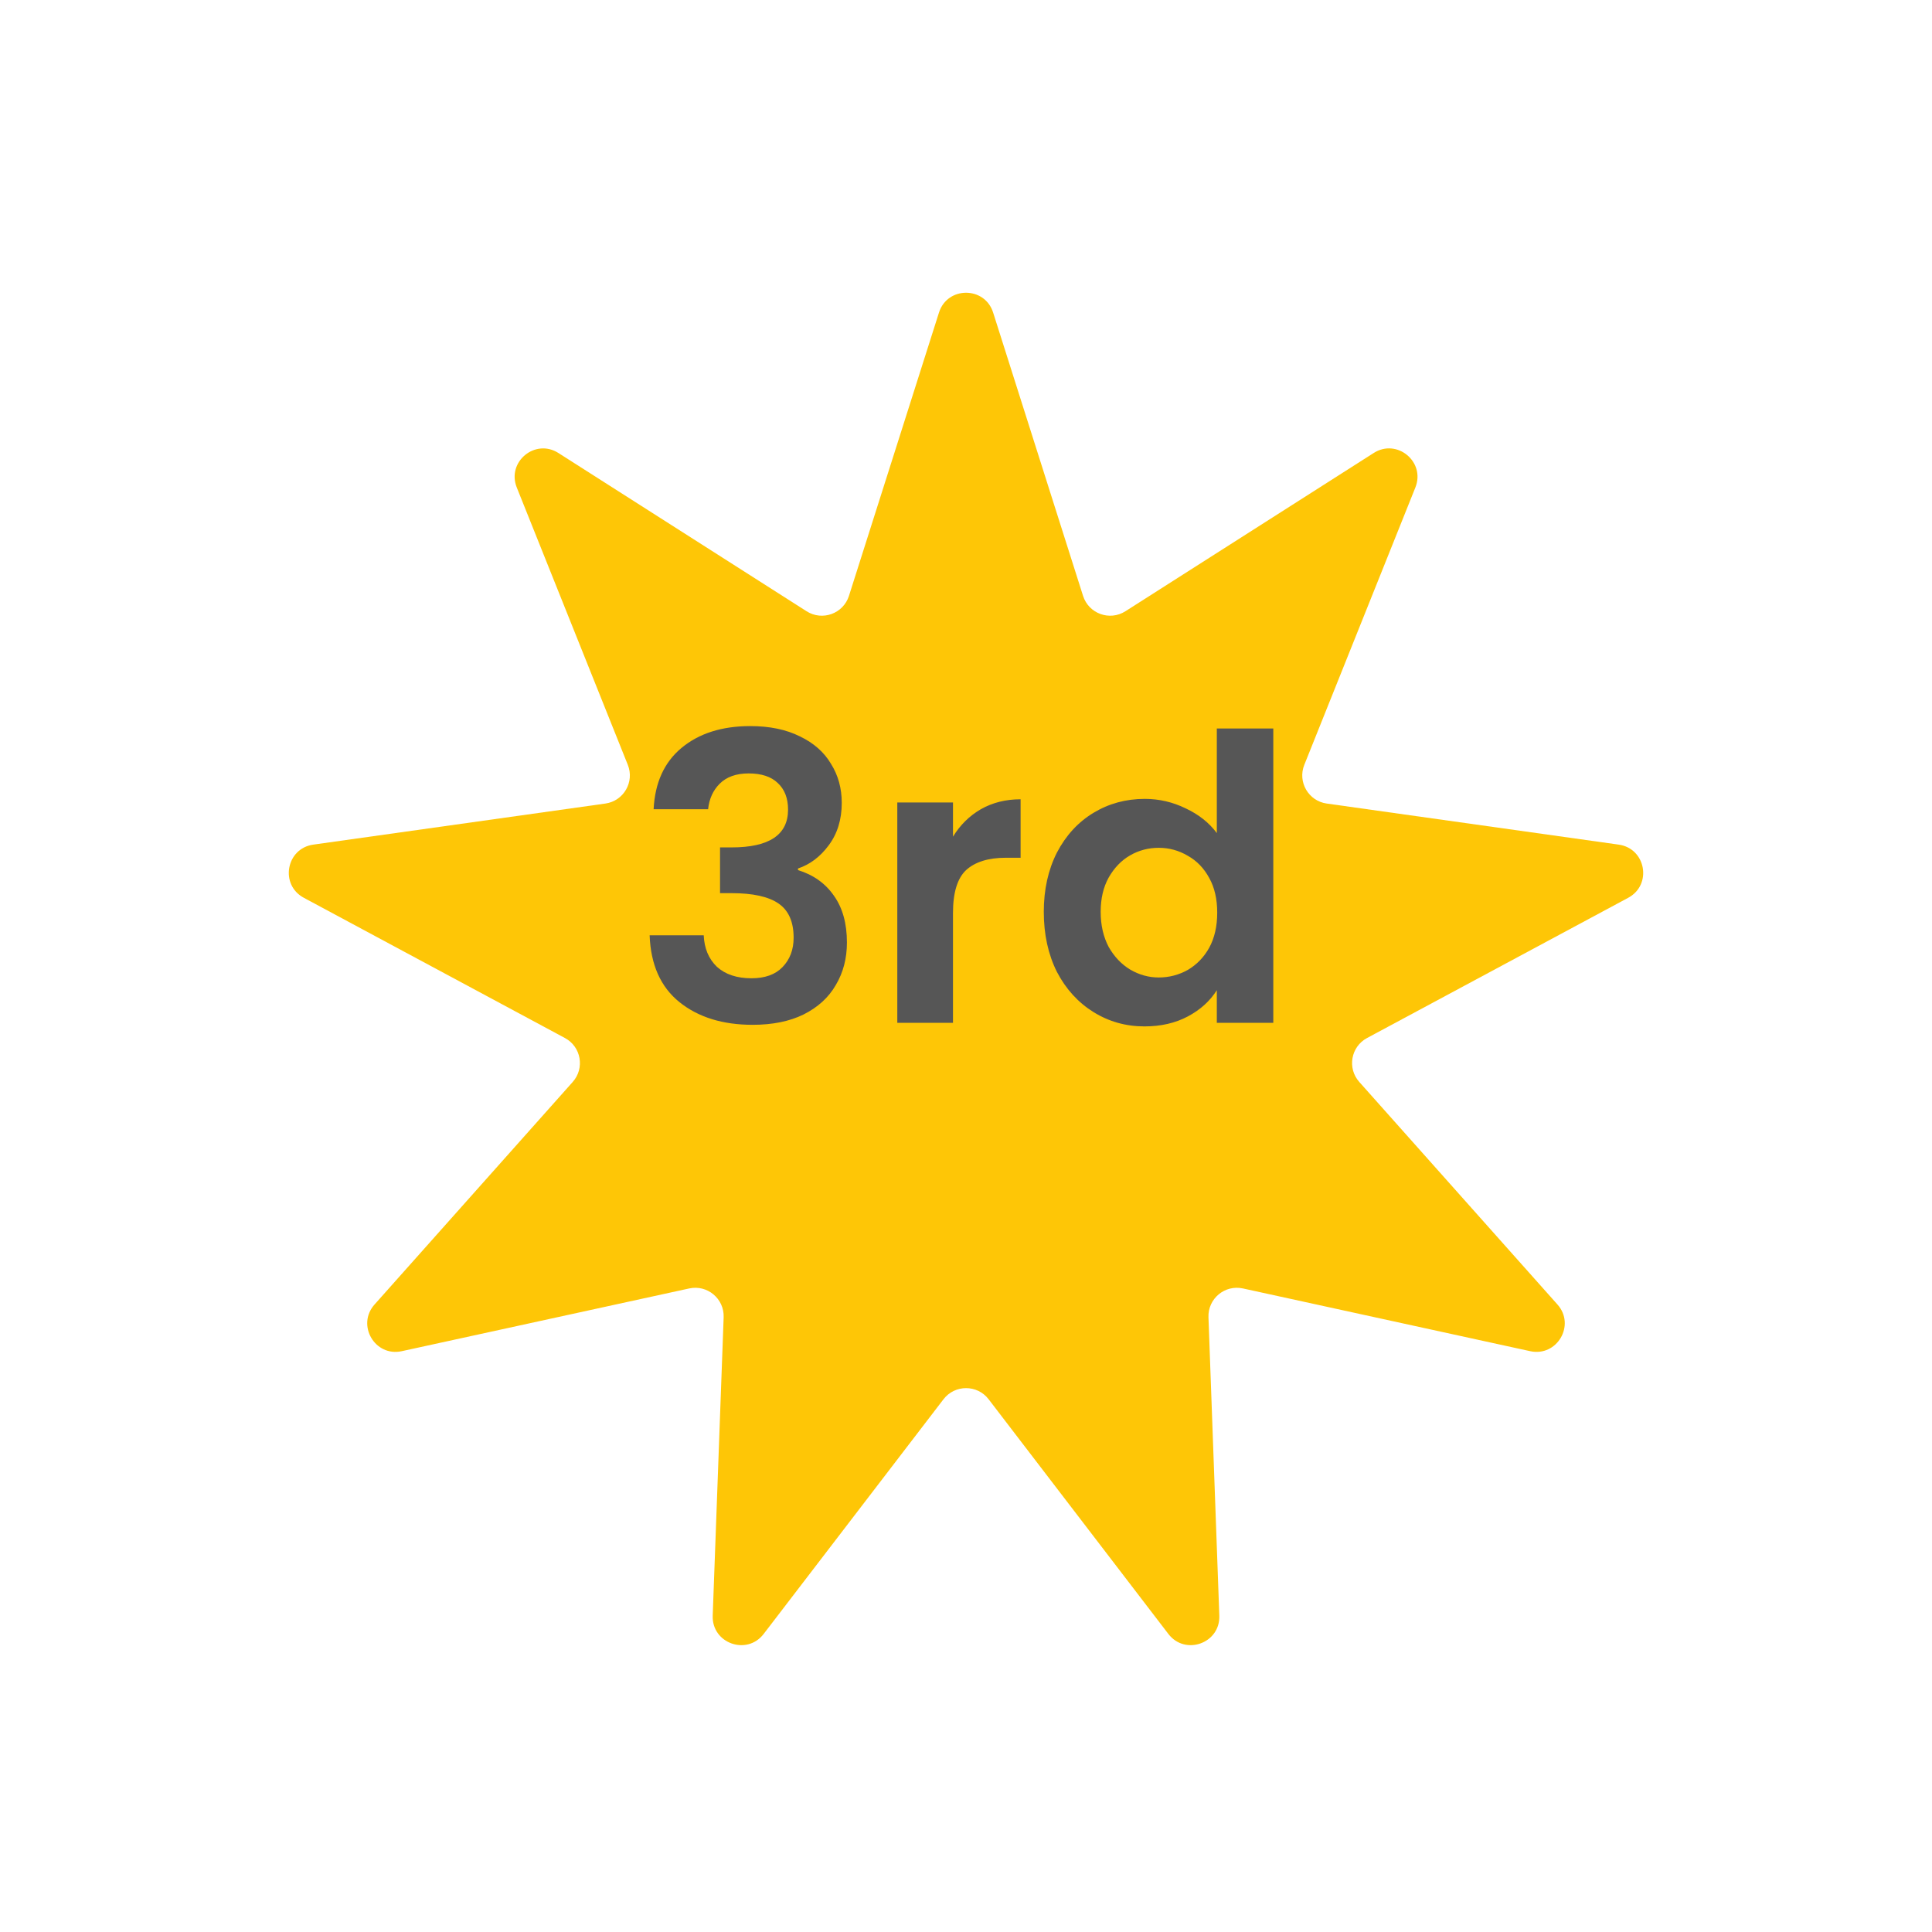 <svg width="68" height="68" viewBox="0 0 68 68" fill="none" xmlns="http://www.w3.org/2000/svg">
<g filter="url(#filter0_d_1465_1360)">
<path d="M33.049 7.001C33.344 6.071 34.66 6.071 34.955 7.001L38.12 16.973C38.319 17.599 39.057 17.867 39.611 17.514L48.351 11.943C49.17 11.421 50.178 12.256 49.816 13.159L45.907 22.92C45.666 23.523 46.054 24.192 46.696 24.282L56.974 25.728C57.931 25.863 58.159 27.142 57.308 27.599L48.115 32.535C47.546 32.84 47.412 33.598 47.842 34.081L54.818 41.915C55.462 42.638 54.804 43.763 53.857 43.557L43.747 41.349C43.108 41.21 42.51 41.71 42.534 42.363L42.916 52.865C42.952 53.839 41.715 54.283 41.123 53.51L34.796 45.249C34.396 44.727 33.609 44.727 33.208 45.249L26.878 53.51C26.285 54.283 25.049 53.839 25.085 52.865L25.47 42.363C25.494 41.71 24.896 41.21 24.258 41.349L14.142 43.557C13.196 43.764 12.538 42.639 13.182 41.915L20.158 34.081C20.588 33.598 20.454 32.84 19.884 32.535L10.693 27.599C9.841 27.142 10.069 25.863 11.026 25.728L21.308 24.282C21.951 24.192 22.338 23.522 22.097 22.92L18.189 13.159C17.827 12.257 18.835 11.422 19.654 11.944L28.389 17.514C28.943 17.867 29.681 17.599 29.88 16.974L33.049 7.001Z" fill="#FEC606"/>
</g>
<path d="M23.005 28.482C23.052 27.549 23.379 26.83 23.985 26.326C24.601 25.813 25.409 25.556 26.407 25.556C27.089 25.556 27.672 25.677 28.157 25.92C28.643 26.153 29.007 26.475 29.249 26.886C29.501 27.287 29.627 27.745 29.627 28.258C29.627 28.846 29.473 29.345 29.165 29.756C28.867 30.157 28.507 30.428 28.087 30.568V30.624C28.629 30.792 29.049 31.091 29.347 31.52C29.655 31.949 29.809 32.5 29.809 33.172C29.809 33.732 29.679 34.231 29.417 34.67C29.165 35.109 28.787 35.454 28.283 35.706C27.789 35.949 27.191 36.07 26.491 36.07C25.437 36.07 24.578 35.804 23.915 35.272C23.253 34.74 22.903 33.956 22.865 32.92H24.769C24.788 33.377 24.942 33.746 25.231 34.026C25.53 34.297 25.936 34.432 26.449 34.432C26.925 34.432 27.289 34.301 27.541 34.04C27.803 33.769 27.933 33.424 27.933 33.004C27.933 32.444 27.756 32.043 27.401 31.8C27.047 31.557 26.496 31.436 25.749 31.436H25.343V29.826H25.749C27.075 29.826 27.737 29.383 27.737 28.496C27.737 28.095 27.616 27.782 27.373 27.558C27.14 27.334 26.799 27.222 26.351 27.222C25.913 27.222 25.572 27.343 25.329 27.586C25.096 27.819 24.961 28.118 24.923 28.482H23.005ZM33.542 29.448C33.794 29.037 34.121 28.715 34.522 28.482C34.933 28.249 35.4 28.132 35.922 28.132V30.19H35.404C34.788 30.19 34.322 30.335 34.004 30.624C33.696 30.913 33.542 31.417 33.542 32.136V36H31.582V28.244H33.542V29.448ZM36.738 32.094C36.738 31.31 36.892 30.615 37.2 30.008C37.518 29.401 37.947 28.935 38.488 28.608C39.03 28.281 39.632 28.118 40.294 28.118C40.798 28.118 41.279 28.23 41.736 28.454C42.194 28.669 42.558 28.958 42.828 29.322V25.64H44.816V36H42.828V34.852C42.586 35.235 42.245 35.543 41.806 35.776C41.368 36.009 40.859 36.126 40.28 36.126C39.627 36.126 39.03 35.958 38.488 35.622C37.947 35.286 37.518 34.815 37.2 34.208C36.892 33.592 36.738 32.887 36.738 32.094ZM42.842 32.122C42.842 31.646 42.749 31.24 42.562 30.904C42.376 30.559 42.124 30.297 41.806 30.12C41.489 29.933 41.148 29.84 40.784 29.84C40.42 29.84 40.084 29.929 39.776 30.106C39.468 30.283 39.216 30.545 39.02 30.89C38.834 31.226 38.74 31.627 38.74 32.094C38.74 32.561 38.834 32.971 39.02 33.326C39.216 33.671 39.468 33.937 39.776 34.124C40.094 34.311 40.43 34.404 40.784 34.404C41.148 34.404 41.489 34.315 41.806 34.138C42.124 33.951 42.376 33.69 42.562 33.354C42.749 33.009 42.842 32.598 42.842 32.122Z" fill="#565656"/>
<defs>
<filter id="filter0_d_1465_1360" x="0.165" y="0.304" width="67.67" height="67.601" filterUnits="userSpaceOnUse" color-interpolation-filters="sRGB">
<feFlood flood-opacity="0" result="BackgroundImageFix"/>
<feColorMatrix in="SourceAlpha" type="matrix" values="0 0 0 0 0 0 0 0 0 0 0 0 0 0 0 0 0 0 127 0" result="hardAlpha"/>
<feOffset dy="4"/>
<feGaussianBlur stdDeviation="5"/>
<feComposite in2="hardAlpha" operator="out"/>
<feColorMatrix type="matrix" values="0 0 0 0 0 0 0 0 0 0 0 0 0 0 0 0 0 0 0.2 0"/>
<feBlend mode="normal" in2="BackgroundImageFix" result="effect1_dropShadow_1465_1360"/>
<feBlend mode="normal" in="SourceGraphic" in2="effect1_dropShadow_1465_1360" result="shape"/>
</filter>
</defs>
</svg>
